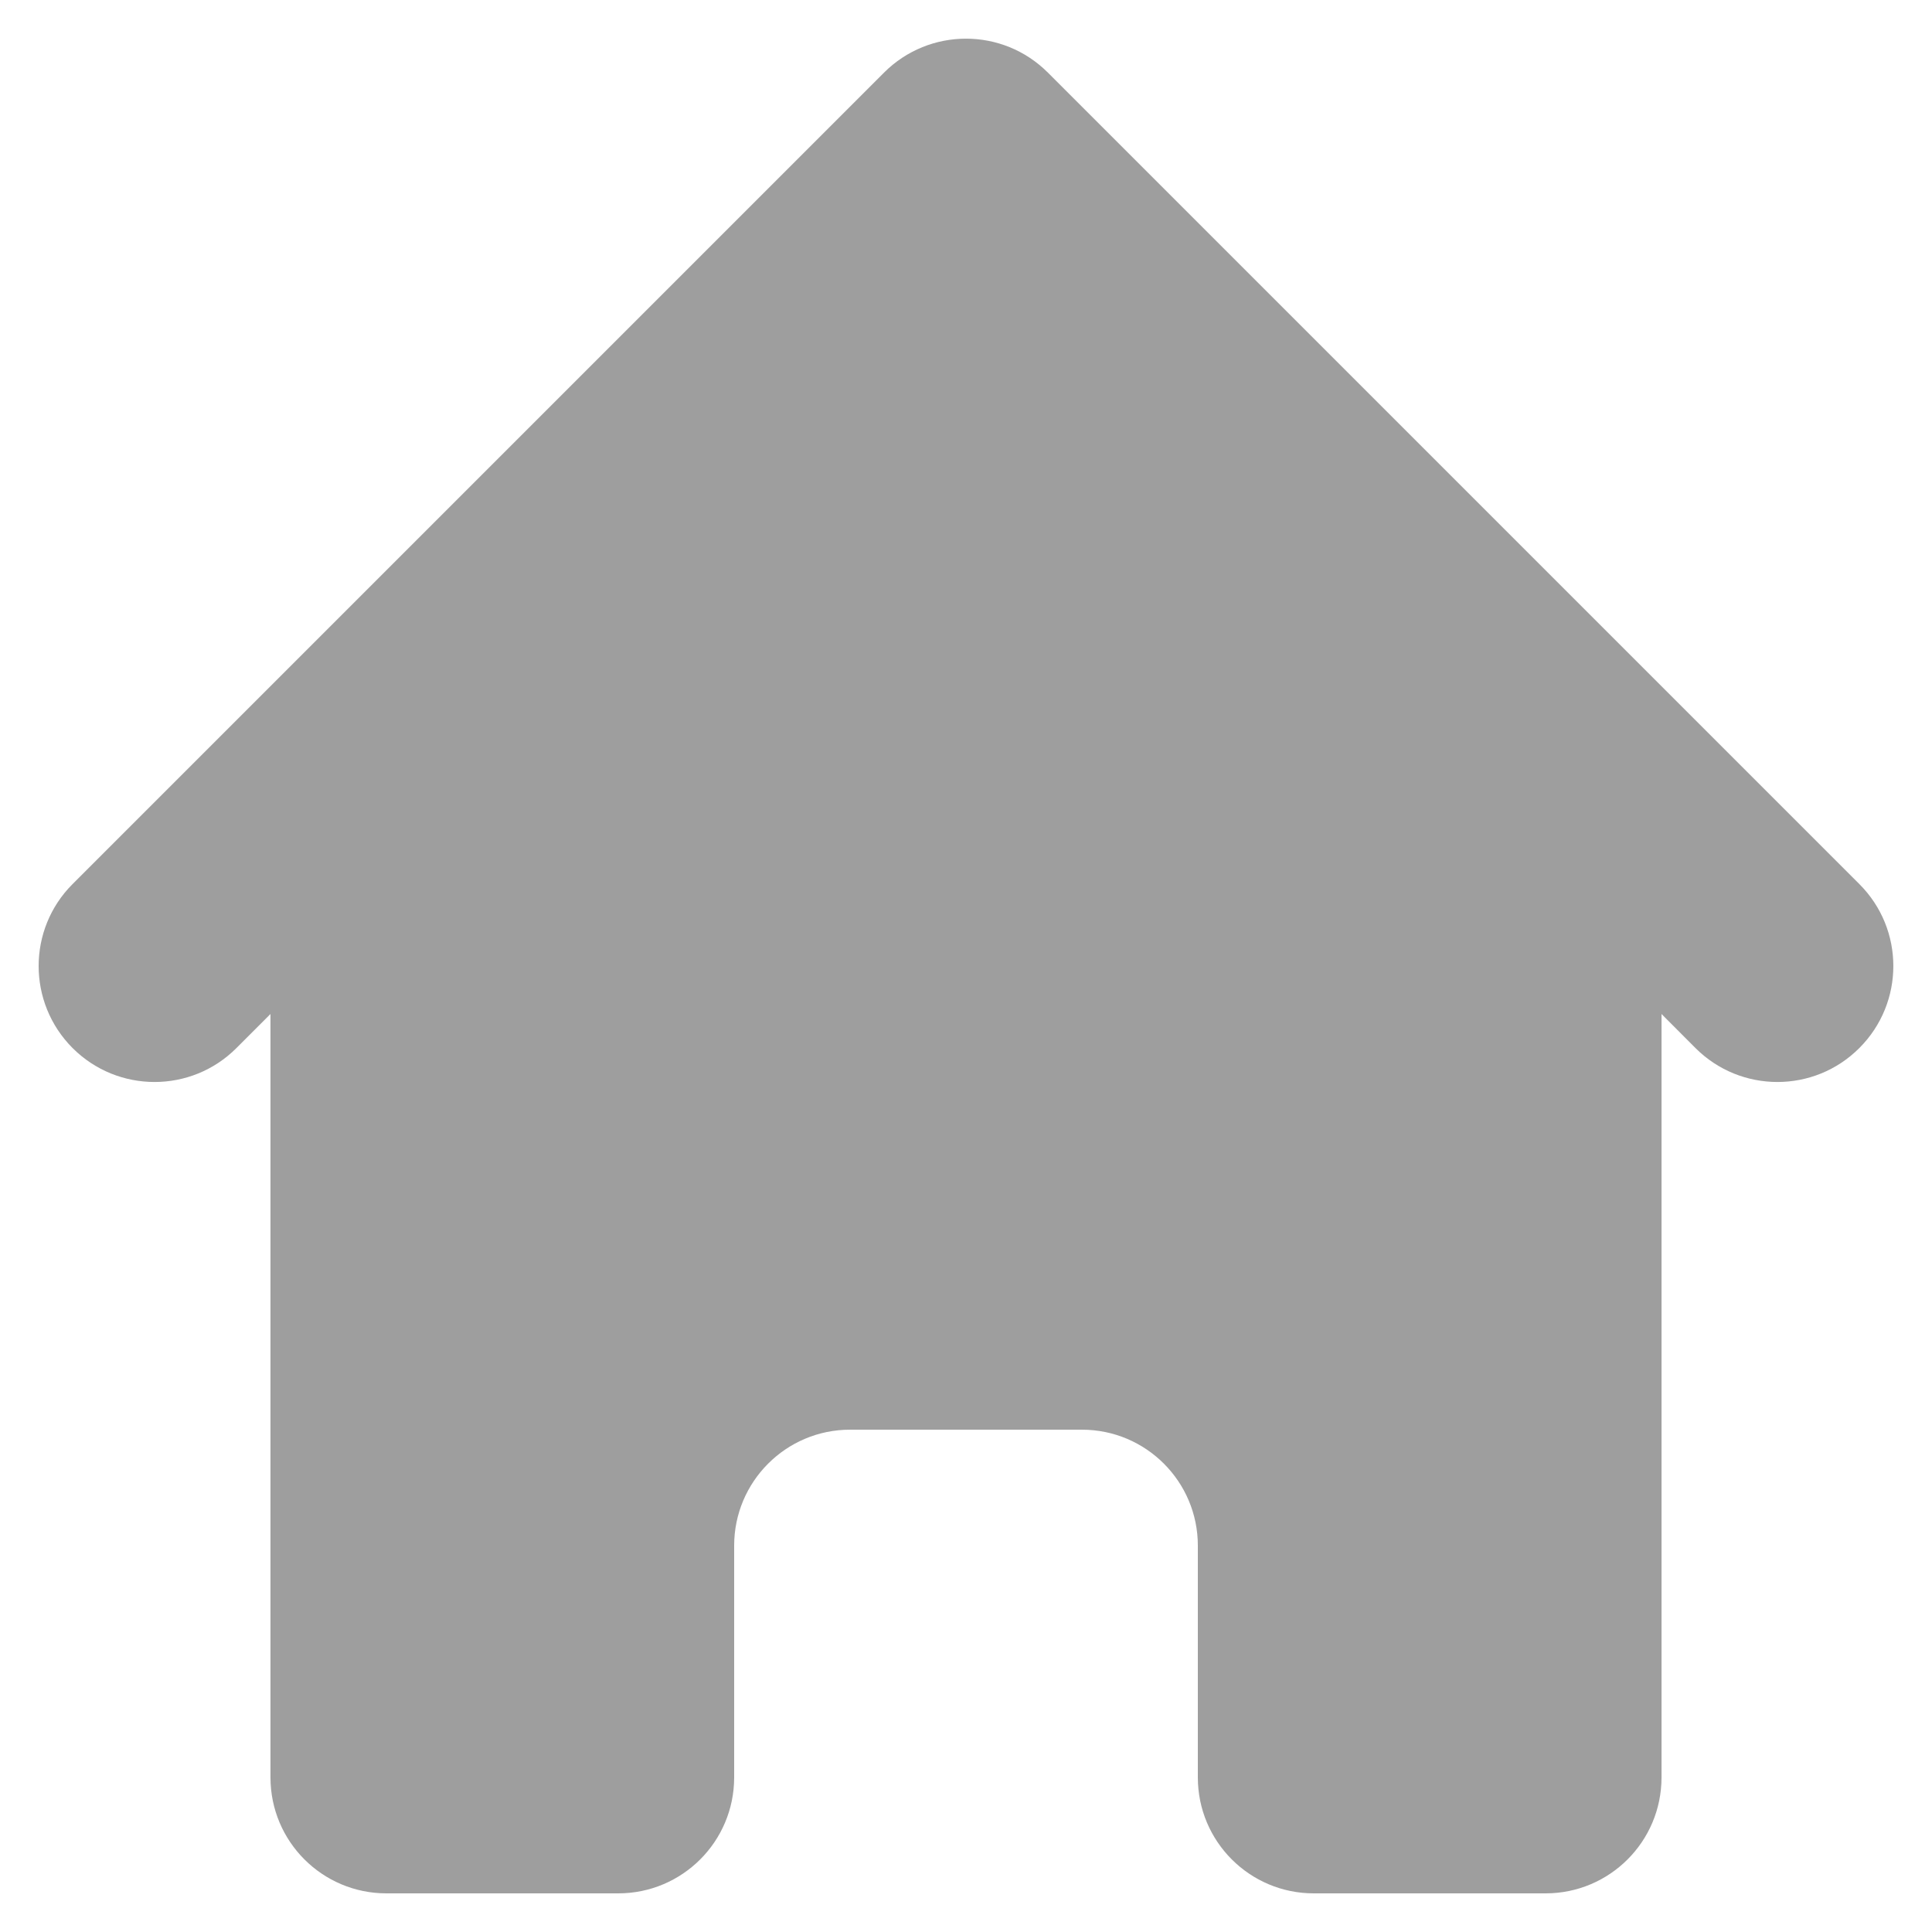 <svg width="20" height="20" viewBox="0 0 20 20" fill="none" xmlns="http://www.w3.org/2000/svg">
<path d="M10.848 0.752C10.38 0.283 9.62 0.283 9.151 0.752L0.751 9.152C0.283 9.62 0.283 10.38 0.751 10.849C1.22 11.318 1.98 11.318 2.448 10.849L2.8 10.497V18.4C2.8 19.063 3.337 19.6 4 19.6H6.4C7.063 19.6 7.6 19.063 7.6 18.4V16C7.6 15.338 8.137 14.8 8.8 14.8H11.2C11.863 14.8 12.4 15.338 12.4 16V18.4C12.4 19.063 12.937 19.6 13.6 19.6H16C16.663 19.6 17.2 19.063 17.2 18.4V10.497L17.551 10.849C18.02 11.318 18.78 11.318 19.248 10.849C19.717 10.38 19.717 9.62 19.248 9.152L10.848 0.752Z" fill="#9E9E9E"/>
</svg>
